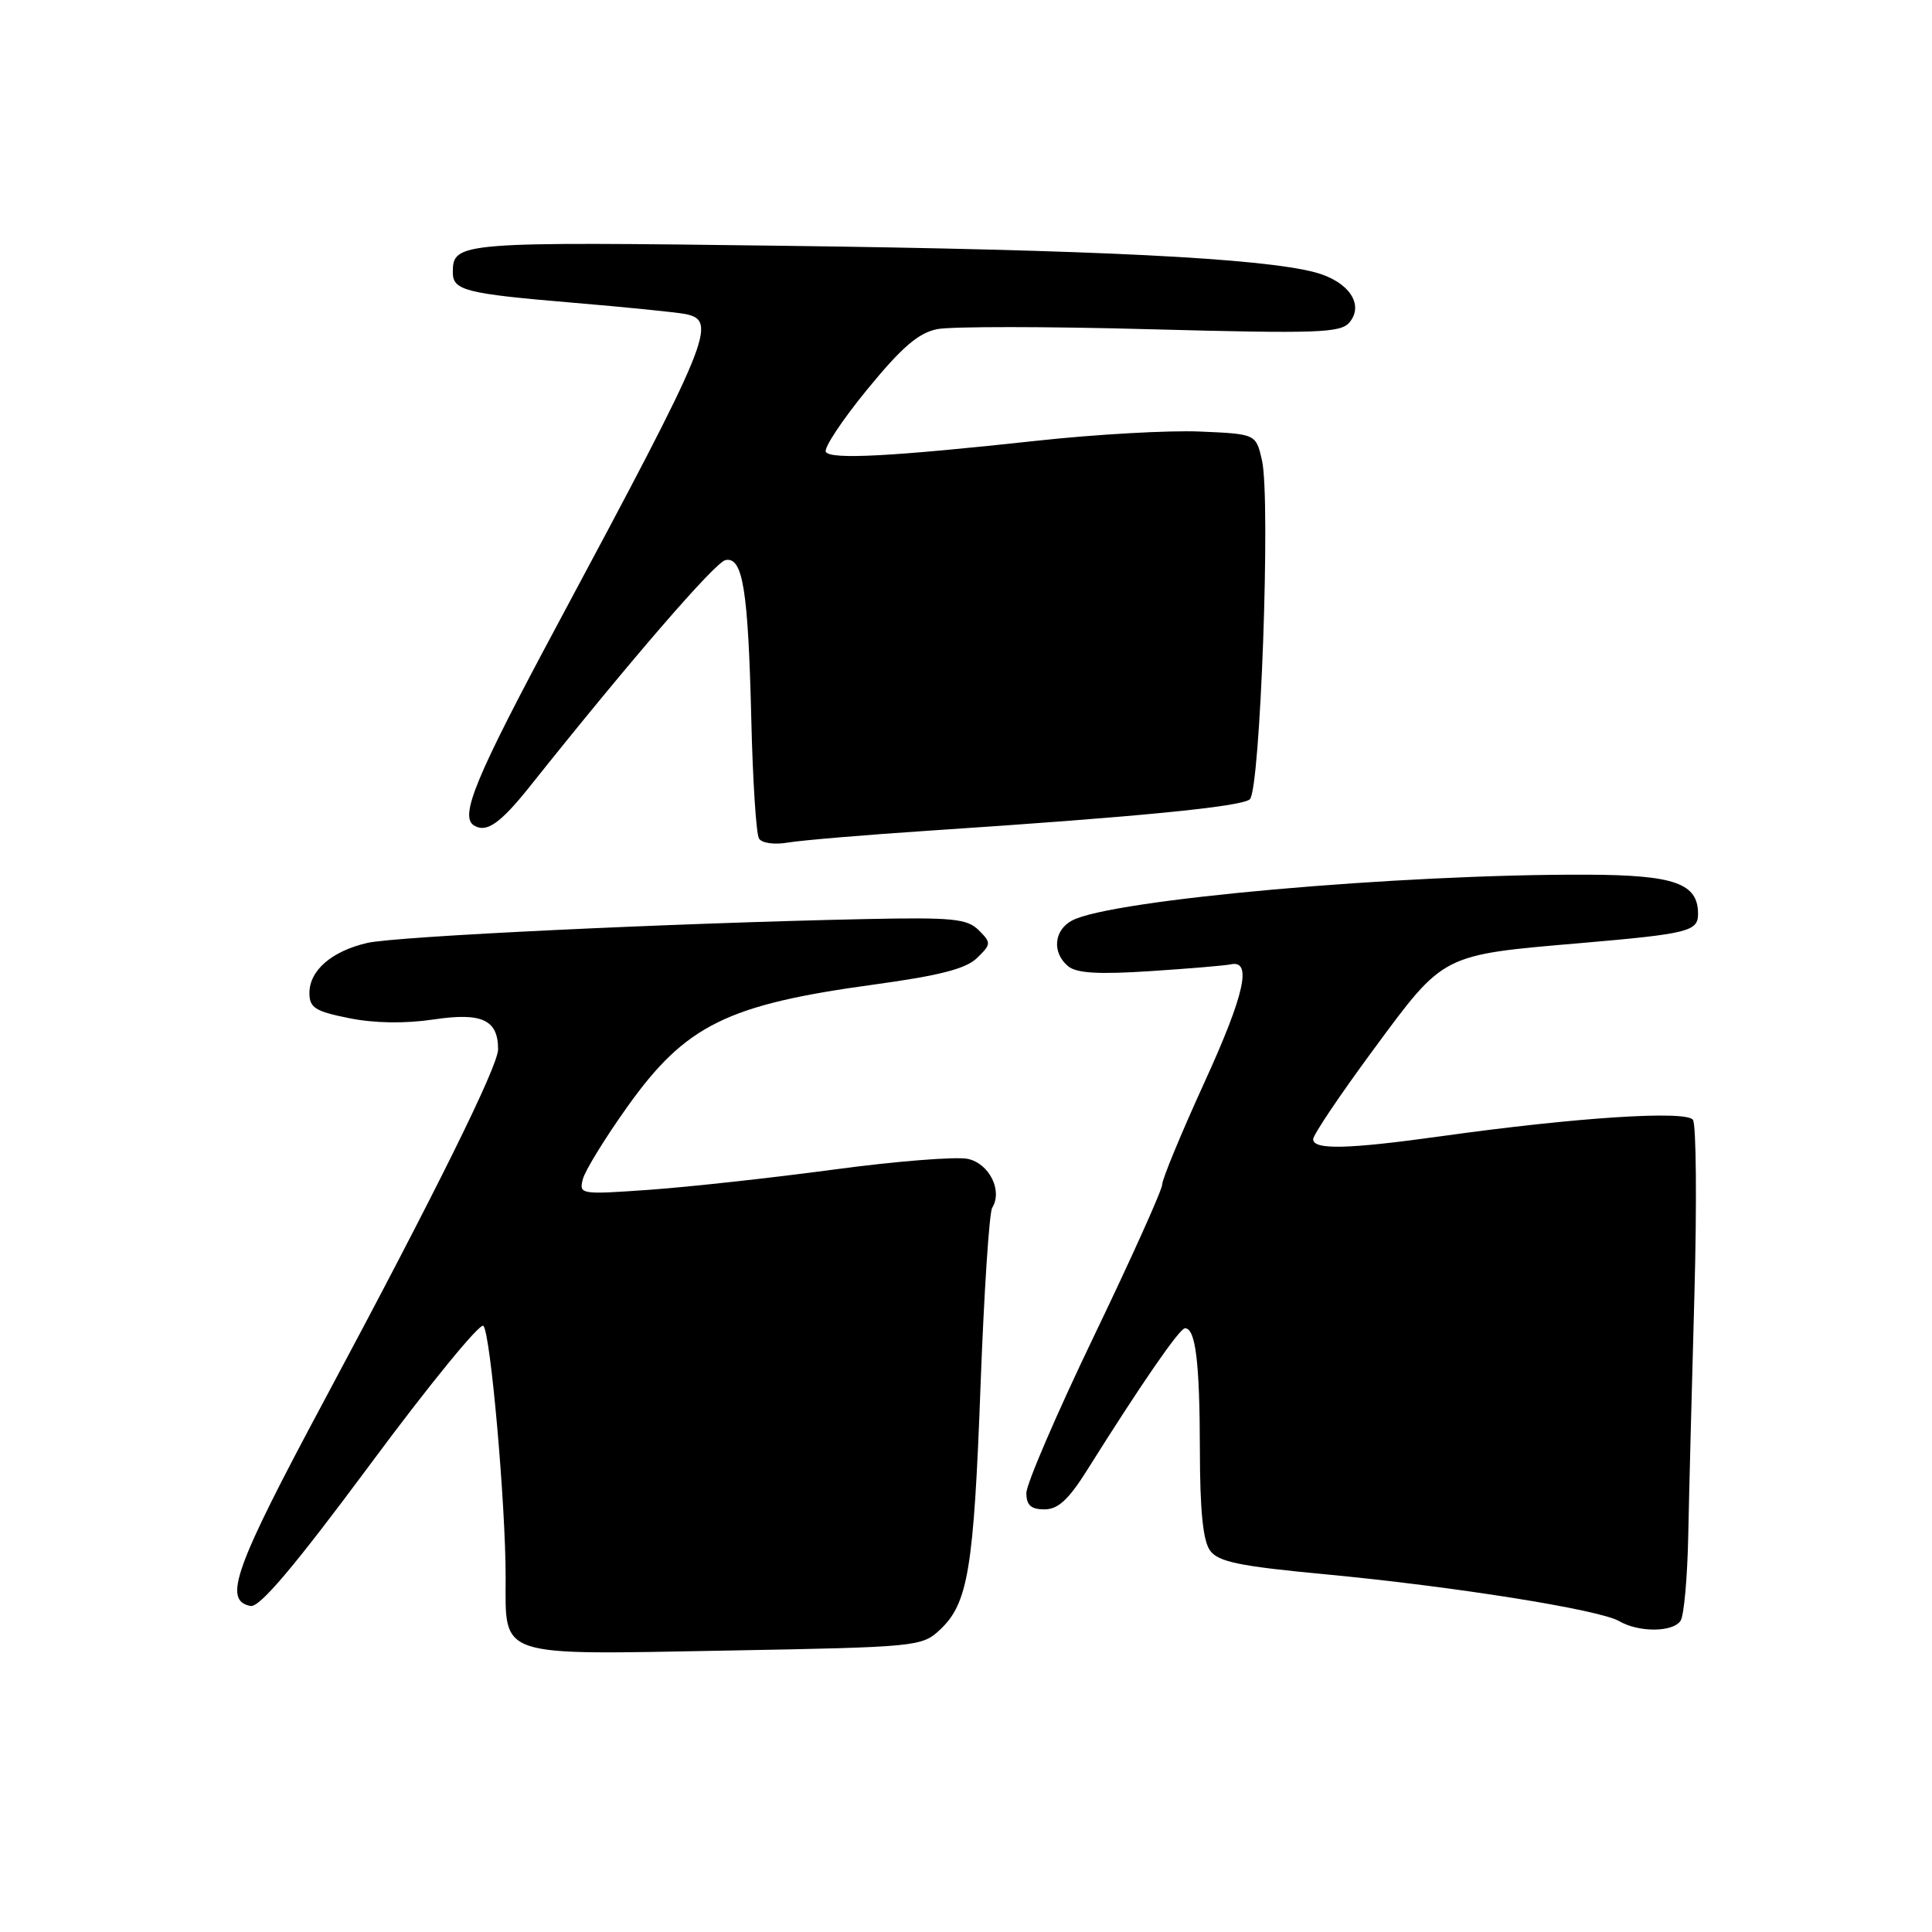 <?xml version="1.0" encoding="UTF-8" standalone="no"?>
<!DOCTYPE svg PUBLIC "-//W3C//DTD SVG 1.1//EN" "http://www.w3.org/Graphics/SVG/1.1/DTD/svg11.dtd" >
<svg xmlns="http://www.w3.org/2000/svg" xmlns:xlink="http://www.w3.org/1999/xlink" version="1.1" viewBox="0 0 256 256">
 <g >
 <path fill="currentColor"
d=" M 124.57 215.93 C 128.28 212.45 129.03 207.89 129.93 183.54 C 130.39 171.25 131.08 160.68 131.47 160.04 C 132.88 157.77 131.09 154.18 128.25 153.56 C 126.74 153.23 118.75 153.86 110.50 154.97 C 102.25 156.08 91.27 157.28 86.09 157.65 C 76.92 158.30 76.70 158.27 77.23 156.25 C 77.52 155.11 80.18 150.79 83.13 146.65 C 90.84 135.83 96.32 133.12 115.80 130.46 C 124.49 129.27 128.01 128.37 129.47 126.93 C 131.35 125.10 131.36 124.93 129.68 123.25 C 128.15 121.73 126.21 121.54 114.71 121.78 C 88.82 122.33 52.44 124.07 48.68 124.94 C 43.95 126.03 41.00 128.59 41.00 131.58 C 41.00 133.53 41.76 134.01 46.25 134.91 C 49.62 135.59 53.65 135.65 57.50 135.08 C 63.86 134.13 66.00 135.13 66.00 139.04 C 66.00 141.28 57.67 158.11 43.01 185.48 C 31.05 207.80 29.51 212.10 33.20 212.80 C 34.40 213.03 39.01 207.57 49.08 194.00 C 56.88 183.47 63.62 175.23 64.05 175.68 C 65.00 176.66 67.00 199.30 67.00 208.98 C 67.00 219.73 65.62 219.27 96.22 218.71 C 121.57 218.25 122.17 218.19 124.57 215.93 Z  M 222.69 214.75 C 223.14 214.06 223.59 209.00 223.70 203.50 C 223.81 198.00 224.18 183.60 224.52 171.50 C 224.85 159.40 224.76 149.00 224.32 148.38 C 223.39 147.11 208.82 148.06 191.00 150.55 C 178.60 152.28 174.00 152.39 174.00 150.95 C 174.00 150.37 177.63 144.98 182.06 138.98 C 191.40 126.33 190.96 126.55 209.50 124.96 C 223.73 123.73 225.00 123.41 225.00 121.09 C 225.00 117.05 221.89 115.95 210.39 115.90 C 185.50 115.80 147.22 119.20 142.04 121.98 C 139.63 123.27 139.38 126.24 141.53 128.03 C 142.66 128.96 145.56 129.13 152.43 128.68 C 157.58 128.34 162.38 127.94 163.09 127.78 C 165.95 127.16 164.91 131.79 159.59 143.43 C 156.52 150.16 154.00 156.24 154.00 156.94 C 154.00 157.65 149.95 166.65 145.00 176.95 C 140.05 187.24 136.00 196.64 136.00 197.83 C 136.00 199.45 136.61 200.00 138.40 200.00 C 140.20 200.00 141.60 198.71 144.08 194.75 C 151.18 183.43 156.30 176.00 157.02 176.00 C 158.42 176.00 158.97 180.49 158.99 192.06 C 159.00 200.14 159.40 204.17 160.34 205.46 C 161.44 206.96 164.22 207.53 175.59 208.60 C 192.62 210.21 211.92 213.28 214.55 214.81 C 217.17 216.33 221.69 216.29 222.69 214.75 Z  M 123.50 110.04 C 150.66 108.25 164.41 106.90 165.60 105.92 C 167.00 104.76 168.39 66.15 167.22 61.00 C 166.42 57.50 166.42 57.50 158.96 57.18 C 154.86 57.01 145.20 57.55 137.50 58.39 C 118.09 60.50 110.07 60.92 109.43 59.88 C 109.12 59.39 111.58 55.68 114.89 51.63 C 119.49 46.01 121.69 44.11 124.20 43.61 C 126.02 43.25 138.75 43.25 152.50 43.63 C 174.65 44.22 177.66 44.12 178.82 42.71 C 180.80 40.33 178.68 37.26 174.23 36.08 C 167.08 34.20 145.22 33.10 103.94 32.57 C 60.74 32.01 60.00 32.07 60.00 36.09 C 60.00 38.49 61.67 38.91 75.89 40.11 C 82.82 40.69 89.51 41.37 90.75 41.60 C 95.17 42.46 94.25 44.71 73.89 82.71 C 63.00 103.02 60.86 108.18 62.81 109.38 C 64.46 110.40 66.29 109.12 70.23 104.18 C 83.49 87.53 94.78 74.47 96.14 74.21 C 98.43 73.77 99.13 78.09 99.55 95.27 C 99.74 103.39 100.20 110.52 100.57 111.11 C 100.94 111.72 102.61 111.95 104.37 111.65 C 106.09 111.35 114.70 110.62 123.50 110.04 Z "/>
</g>
</svg>